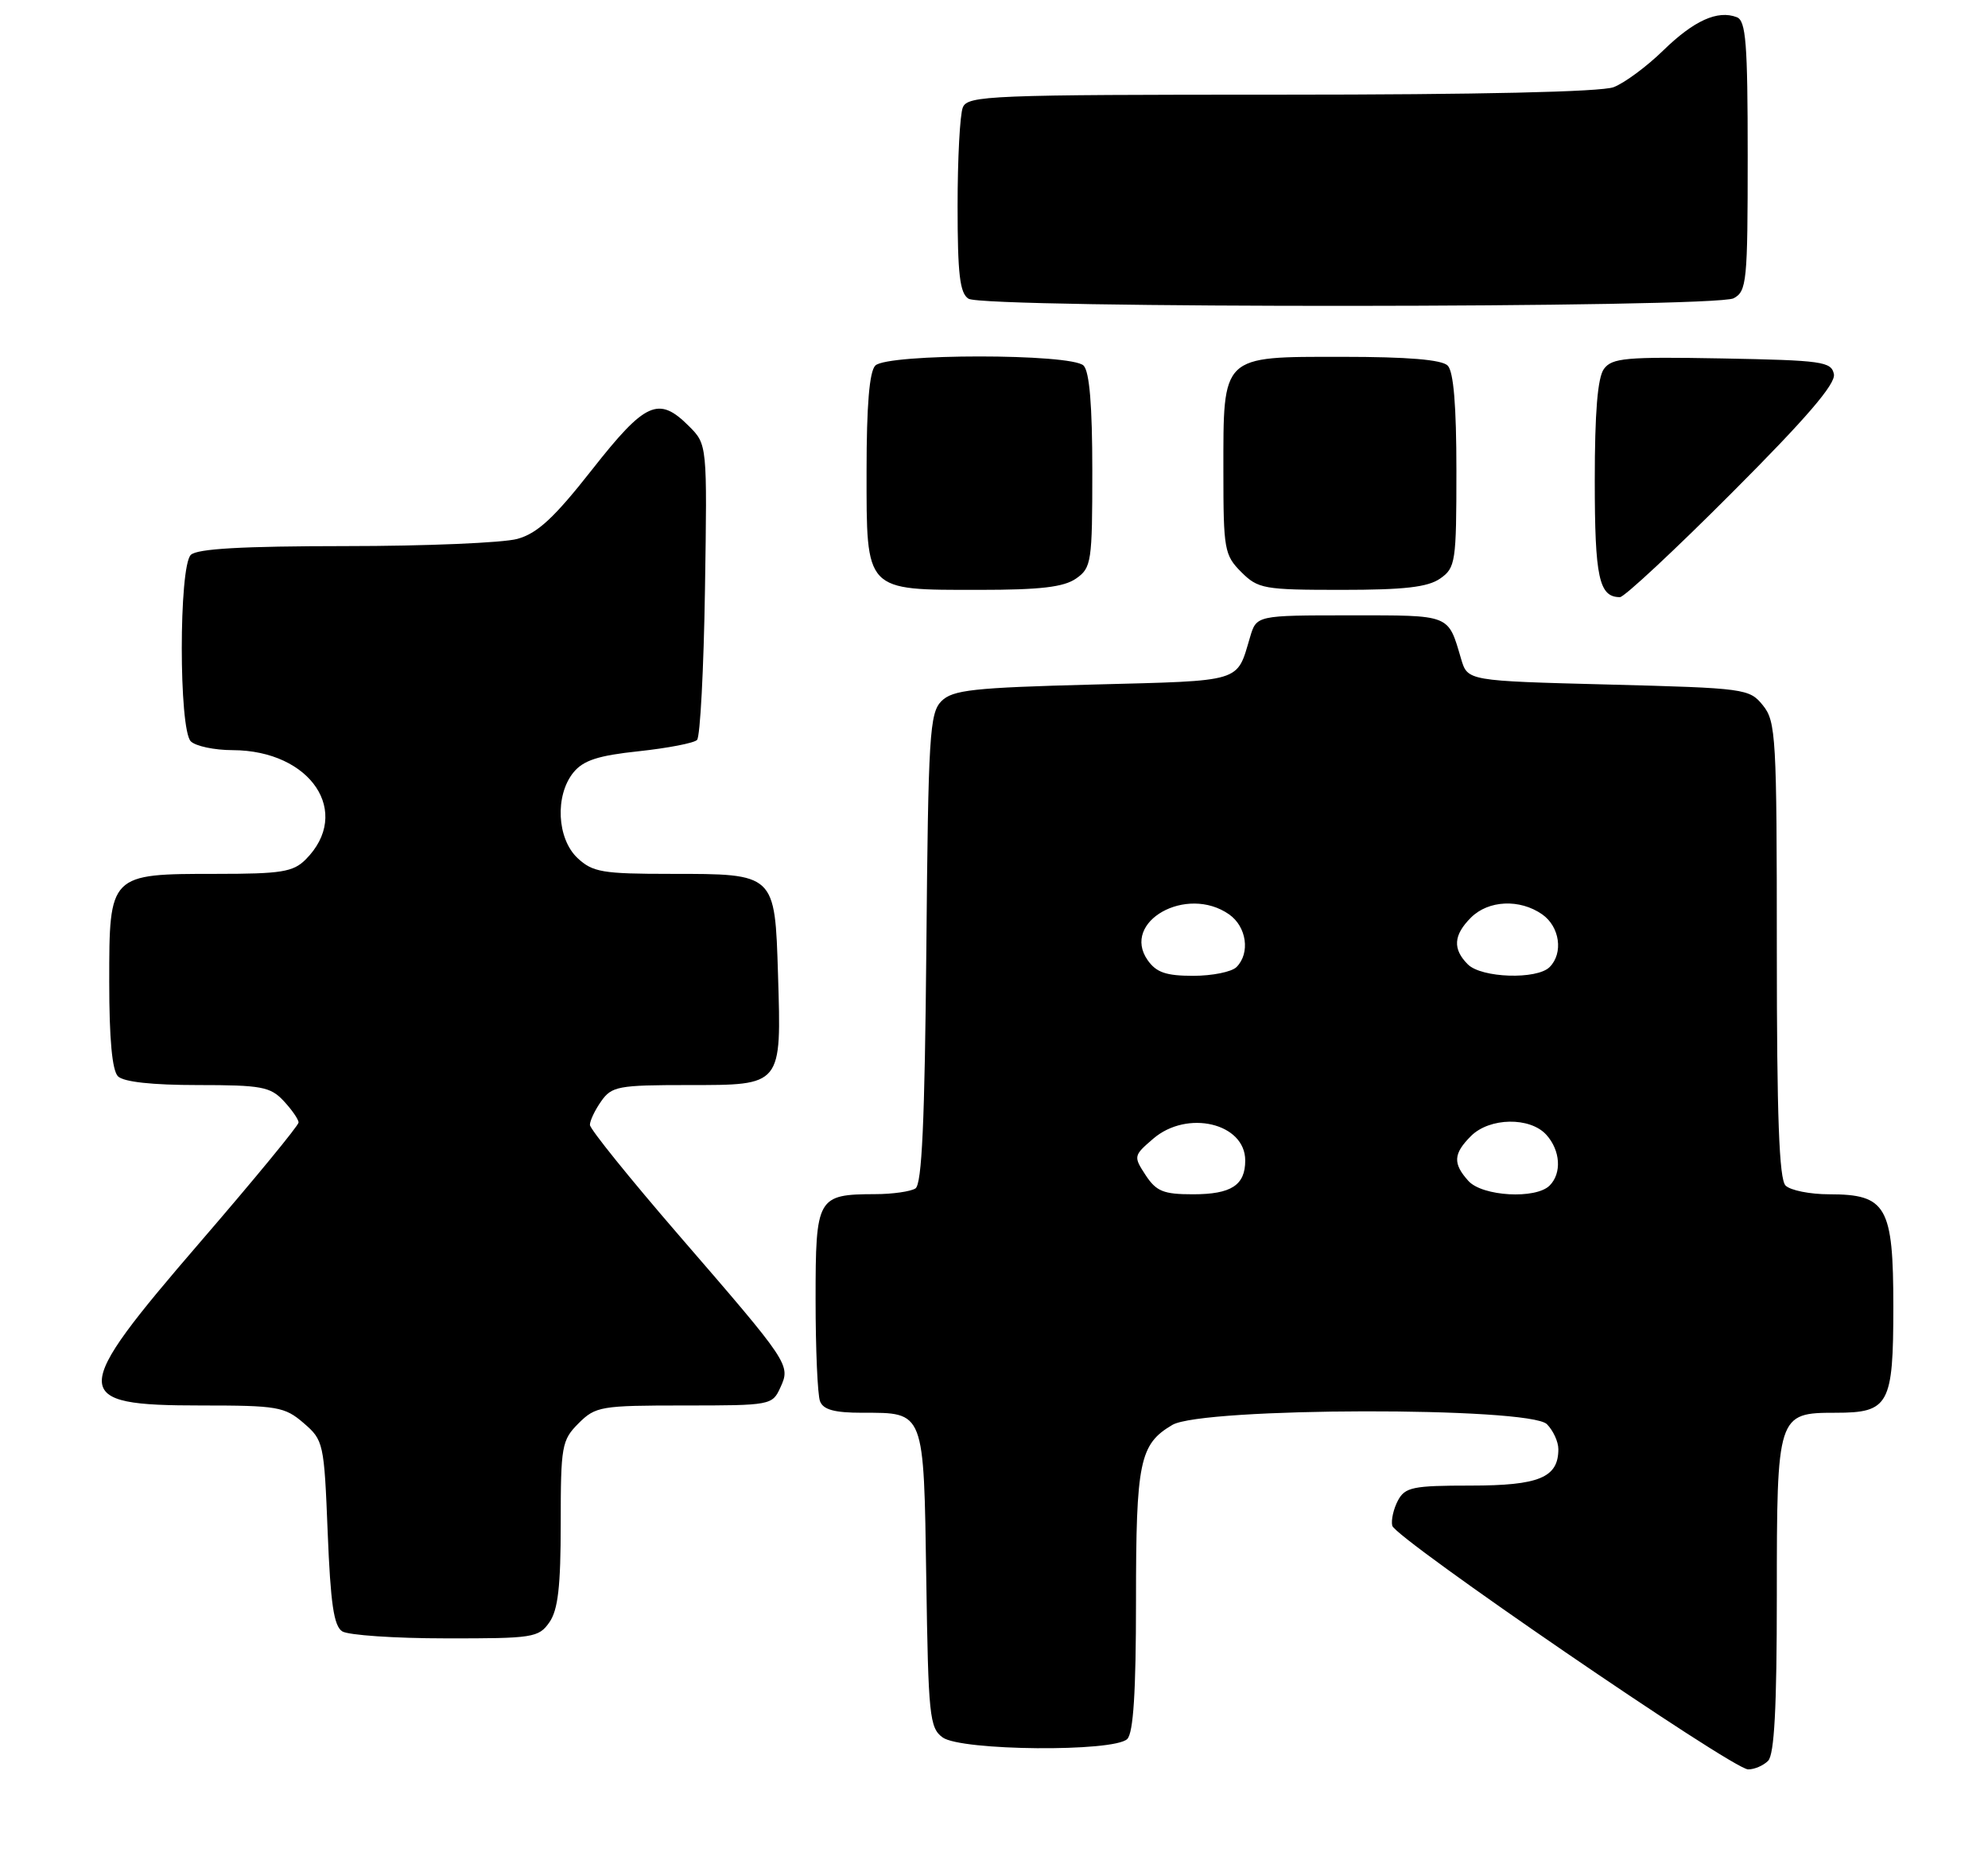 <?xml version="1.0" encoding="UTF-8" standalone="no"?>
<!DOCTYPE svg PUBLIC "-//W3C//DTD SVG 1.1//EN" "http://www.w3.org/Graphics/SVG/1.1/DTD/svg11.dtd" >
<svg xmlns="http://www.w3.org/2000/svg" xmlns:xlink="http://www.w3.org/1999/xlink" version="1.1" viewBox="0 0 273 256">
 <g >
 <path fill="currentColor"
d=" M 242.80 241.80 C 243.66 240.94 244.00 234.50 244.00 219.13 C 244.00 194.22 244.07 194.00 252.08 194.00 C 259.41 194.00 260.00 192.92 260.00 179.43 C 260.00 165.65 259.06 164.00 251.20 164.00 C 248.56 164.00 245.86 163.46 245.20 162.80 C 244.32 161.92 244.00 153.34 244.00 130.41 C 244.00 101.20 243.88 99.07 242.09 96.86 C 240.23 94.56 239.67 94.49 220.86 94.00 C 201.54 93.50 201.54 93.50 200.65 90.50 C 198.82 84.30 199.33 84.50 185.42 84.50 C 172.55 84.50 172.55 84.50 171.66 87.50 C 169.79 93.78 170.85 93.46 150.18 94.00 C 133.59 94.43 130.83 94.74 129.28 96.28 C 127.66 97.91 127.47 100.94 127.21 130.25 C 126.99 154.06 126.60 162.63 125.71 163.20 C 125.04 163.62 122.56 163.98 120.18 163.98 C 112.21 164.01 112.00 164.39 112.00 178.45 C 112.00 185.26 112.27 191.55 112.61 192.42 C 113.05 193.58 114.59 194.00 118.42 194.00 C 127.01 194.00 126.85 193.59 127.20 216.83 C 127.48 235.61 127.65 237.27 129.44 238.58 C 131.97 240.43 152.99 240.61 154.80 238.80 C 155.64 237.96 156.00 232.32 156.00 219.85 C 156.00 200.70 156.49 198.32 160.99 195.67 C 165.10 193.24 210.01 193.16 212.43 195.57 C 213.29 196.44 214.00 197.98 214.00 199.00 C 214.00 202.90 211.36 204.00 201.96 204.00 C 194.02 204.00 192.95 204.22 191.97 206.05 C 191.37 207.18 191.01 208.74 191.19 209.51 C 191.57 211.22 237.87 242.93 240.05 242.97 C 240.90 242.99 242.14 242.46 242.80 241.80 Z  M 75.44 222.78 C 76.63 221.08 77.00 217.86 77.00 209.23 C 77.00 198.54 77.14 197.77 79.45 195.45 C 81.79 193.12 82.50 193.00 93.98 193.00 C 105.82 193.00 106.06 192.96 107.16 190.54 C 108.59 187.42 108.48 187.26 93.12 169.50 C 86.47 161.80 81.01 155.04 81.01 154.47 C 81.00 153.91 81.70 152.44 82.56 151.22 C 84.00 149.17 84.90 149.00 94.52 149.00 C 107.45 149.00 107.31 149.18 106.84 133.82 C 106.41 119.92 106.49 120.00 92.12 120.00 C 82.72 120.00 81.39 119.77 79.31 117.83 C 76.47 115.16 76.19 109.22 78.75 106.07 C 80.11 104.41 82.13 103.75 87.72 103.16 C 91.70 102.73 95.30 102.04 95.72 101.61 C 96.15 101.19 96.64 91.88 96.81 80.93 C 97.12 61.03 97.12 61.03 94.60 58.51 C 90.44 54.35 88.63 55.17 81.29 64.51 C 76.10 71.11 73.81 73.24 71.05 74.00 C 69.10 74.54 58.48 74.99 47.45 74.99 C 33.20 75.00 27.05 75.35 26.20 76.20 C 24.55 77.85 24.55 100.15 26.20 101.80 C 26.86 102.46 29.45 103.01 31.95 103.01 C 42.71 103.05 48.41 111.59 41.97 118.03 C 40.26 119.74 38.62 120.00 29.72 120.00 C 14.99 120.00 15.00 119.99 15.00 134.86 C 15.00 142.66 15.40 147.00 16.20 147.80 C 16.97 148.57 20.90 149.00 27.16 149.00 C 35.91 149.00 37.13 149.23 38.96 151.19 C 40.08 152.39 41.00 153.72 41.00 154.14 C 41.00 154.56 34.92 161.95 27.50 170.55 C 9.45 191.49 9.46 193.00 27.64 193.00 C 38.09 193.00 39.09 193.17 41.69 195.41 C 44.43 197.77 44.51 198.13 45.00 210.45 C 45.39 220.19 45.84 223.29 47.00 224.02 C 47.83 224.54 54.21 224.98 61.19 224.98 C 73.19 225.00 73.97 224.88 75.44 222.78 Z  M 237.86 67.64 C 248.03 57.46 252.09 52.73 251.84 51.39 C 251.50 49.65 250.26 49.48 236.49 49.22 C 223.28 48.98 221.37 49.15 220.26 50.66 C 219.39 51.84 219.00 56.64 219.00 65.99 C 219.00 79.32 219.58 82.00 222.46 82.00 C 223.05 82.00 229.98 75.54 237.86 67.64 Z  M 147.78 79.44 C 149.88 77.97 150.00 77.19 150.00 64.64 C 150.00 55.68 149.61 51.01 148.80 50.20 C 147.13 48.53 121.87 48.53 120.20 50.20 C 119.39 51.01 119.00 55.68 119.00 64.64 C 119.00 81.34 118.68 81.00 134.50 81.00 C 142.89 81.00 146.09 80.62 147.78 79.44 Z  M 197.78 79.44 C 199.88 77.97 200.00 77.19 200.00 64.64 C 200.00 55.68 199.61 51.01 198.80 50.20 C 197.99 49.39 193.32 49.00 184.36 49.00 C 167.63 49.00 168.00 48.64 168.00 64.77 C 168.00 75.46 168.14 76.23 170.45 78.55 C 172.77 80.86 173.54 81.00 184.23 81.00 C 192.86 81.00 196.08 80.63 197.78 79.44 Z  M 238.07 40.96 C 239.87 40.00 240.00 38.70 240.00 21.43 C 240.00 5.90 239.76 2.84 238.50 2.36 C 235.87 1.35 232.62 2.82 228.40 6.93 C 226.15 9.13 223.08 11.40 221.59 11.97 C 219.87 12.62 203.05 13.00 175.90 13.00 C 135.92 13.00 132.89 13.12 132.22 14.75 C 131.82 15.71 131.50 21.80 131.50 28.29 C 131.50 37.68 131.81 40.27 133.00 41.02 C 135.13 42.37 235.55 42.31 238.07 40.96 Z  M 157.32 161.37 C 155.64 158.80 155.66 158.69 158.36 156.37 C 163.03 152.35 171.00 154.23 171.00 159.36 C 171.00 162.76 169.08 164.00 163.82 164.00 C 159.77 164.00 158.79 163.60 157.32 161.37 Z  M 201.65 162.17 C 199.49 159.78 199.57 158.43 202.00 156.00 C 204.55 153.45 210.11 153.35 212.35 155.83 C 214.29 157.98 214.49 161.11 212.80 162.80 C 210.90 164.70 203.57 164.29 201.65 162.17 Z  M 157.60 131.85 C 153.91 126.57 162.95 121.48 168.78 125.56 C 171.20 127.25 171.71 130.89 169.80 132.80 C 169.14 133.46 166.47 134.00 163.86 134.00 C 160.13 134.00 158.79 133.54 157.60 131.85 Z  M 201.57 132.43 C 199.46 130.32 199.59 128.41 202.00 126.00 C 204.39 123.61 208.71 123.41 211.78 125.56 C 214.20 127.25 214.71 130.89 212.80 132.80 C 211.05 134.55 203.44 134.30 201.57 132.43 Z "/>
</g>
</svg>
